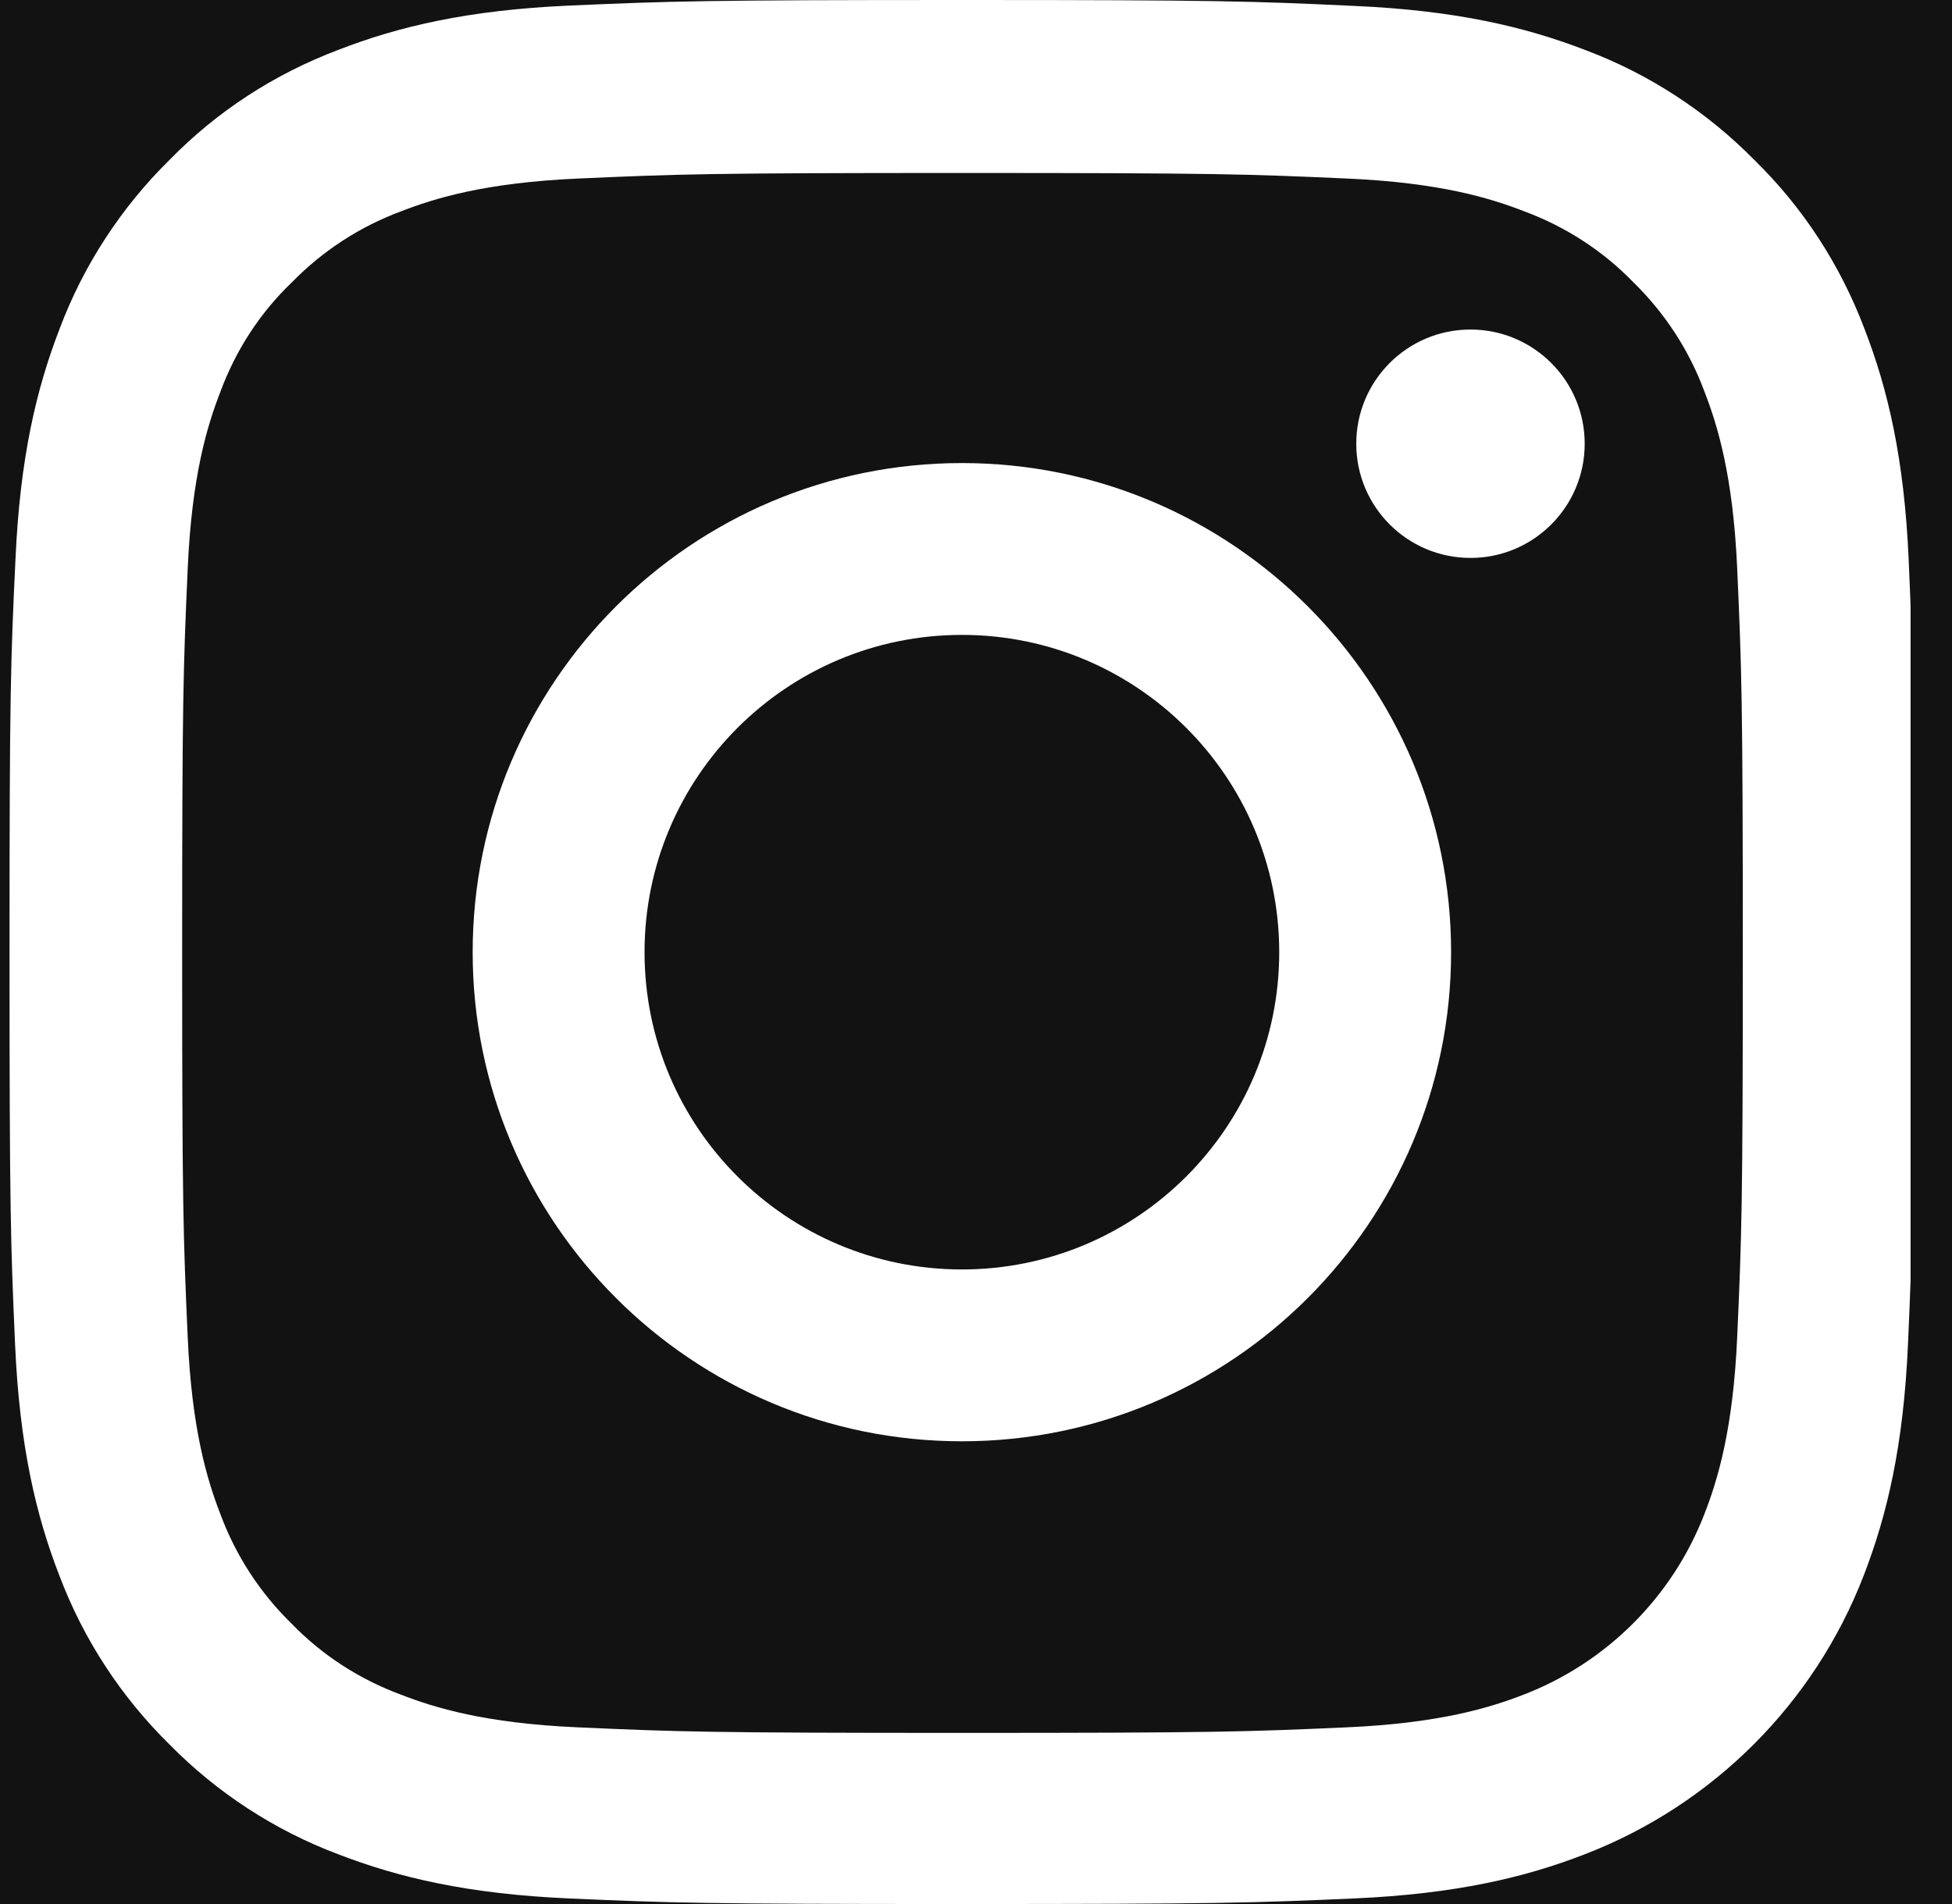 <svg width="41" height="40" viewBox="0 0 41 40" fill="none" xmlns="http://www.w3.org/2000/svg">
<rect width="41" height="40" fill="#1E1E1E"/>
<g id="Fruit Burst Website Landing Page Design">
<rect width="1920" height="4094" transform="translate(-1068 -3914)" fill="white"/>
<g id="Group 61">
<rect id="Rectangle 11" x="-1068" y="-346" width="1920" height="526" fill="#121212"/>
<g id="Group 55">
<g id="Group 53">
<g id="Group 51">
<g id="instagram 1" clip-path="url(#clip0_0_1)">
<path id="Vector" d="M40.09 11.76C39.997 9.635 39.653 8.174 39.161 6.907C38.653 5.564 37.871 4.36 36.848 3.36C35.847 2.344 34.636 1.555 33.308 1.055C32.034 0.563 30.581 0.219 28.456 0.125C26.314 0.024 25.634 0 20.204 0C14.773 0 14.093 0.024 11.96 0.117C9.835 0.211 8.373 0.555 7.108 1.047C5.763 1.555 4.56 2.336 3.56 3.36C2.544 4.36 1.755 5.571 1.255 6.9C0.762 8.174 0.419 9.627 0.325 11.752C0.223 13.893 0.2 14.573 0.2 20.004C0.2 25.435 0.223 26.114 0.317 28.248C0.411 30.373 0.755 31.834 1.247 33.1C1.755 34.444 2.544 35.648 3.56 36.648C4.56 37.664 5.771 38.453 7.1 38.953C8.373 39.445 9.827 39.789 11.952 39.883C14.085 39.977 14.765 40 20.196 40C25.627 40 26.307 39.977 28.44 39.883C30.565 39.789 32.026 39.445 33.292 38.953C35.98 37.914 38.106 35.788 39.145 33.1C39.637 31.827 39.981 30.373 40.075 28.248C40.169 26.114 40.192 25.435 40.192 20.004C40.192 14.573 40.184 13.893 40.09 11.76ZM36.488 28.091C36.402 30.045 36.074 31.1 35.801 31.803C35.129 33.546 33.746 34.929 32.003 35.601C31.3 35.874 30.237 36.202 28.291 36.288C26.181 36.382 25.549 36.405 20.212 36.405C14.875 36.405 14.234 36.382 12.132 36.288C10.178 36.202 9.123 35.874 8.42 35.601C7.553 35.28 6.764 34.772 6.123 34.108C5.459 33.46 4.951 32.678 4.63 31.811C4.357 31.108 4.029 30.045 3.943 28.099C3.849 25.99 3.826 25.357 3.826 20.02C3.826 14.682 3.849 14.042 3.943 11.94C4.029 9.986 4.357 8.931 4.63 8.228C4.951 7.361 5.459 6.572 6.131 5.931C6.779 5.267 7.561 4.759 8.428 4.438C9.131 4.165 10.194 3.837 12.14 3.751C14.25 3.657 14.883 3.634 20.219 3.634C25.564 3.634 26.197 3.657 28.299 3.751C30.253 3.837 31.308 4.165 32.011 4.438C32.878 4.759 33.667 5.267 34.308 5.931C34.972 6.579 35.48 7.361 35.801 8.228C36.074 8.931 36.402 9.994 36.488 11.94C36.582 14.05 36.606 14.682 36.606 20.02C36.606 25.357 36.582 25.982 36.488 28.091Z" fill="white"/>
<path id="Vector_2" d="M20.204 9.728C14.531 9.728 9.928 14.331 9.928 20.004C9.928 25.677 14.531 30.279 20.204 30.279C25.877 30.279 30.479 25.677 30.479 20.004C30.479 14.331 25.877 9.728 20.204 9.728ZM20.204 26.669C16.524 26.669 13.538 23.684 13.538 20.004C13.538 16.323 16.524 13.338 20.204 13.338C23.884 13.338 26.869 16.323 26.869 20.004C26.869 23.684 23.884 26.669 20.204 26.669Z" fill="white"/>
<path id="Vector_3" d="M33.285 9.322C33.285 10.647 32.211 11.721 30.886 11.721C29.561 11.721 28.487 10.647 28.487 9.322C28.487 7.997 29.561 6.923 30.886 6.923C32.211 6.923 33.285 7.997 33.285 9.322Z" fill="white"/>
</g>
</g>
</g>
</g>
</g>
</g>
<defs>
<clipPath id="clip0_0_1">
<rect width="40" height="40" fill="white" transform="translate(0.13)"/>
</clipPath>
</defs>
</svg>
